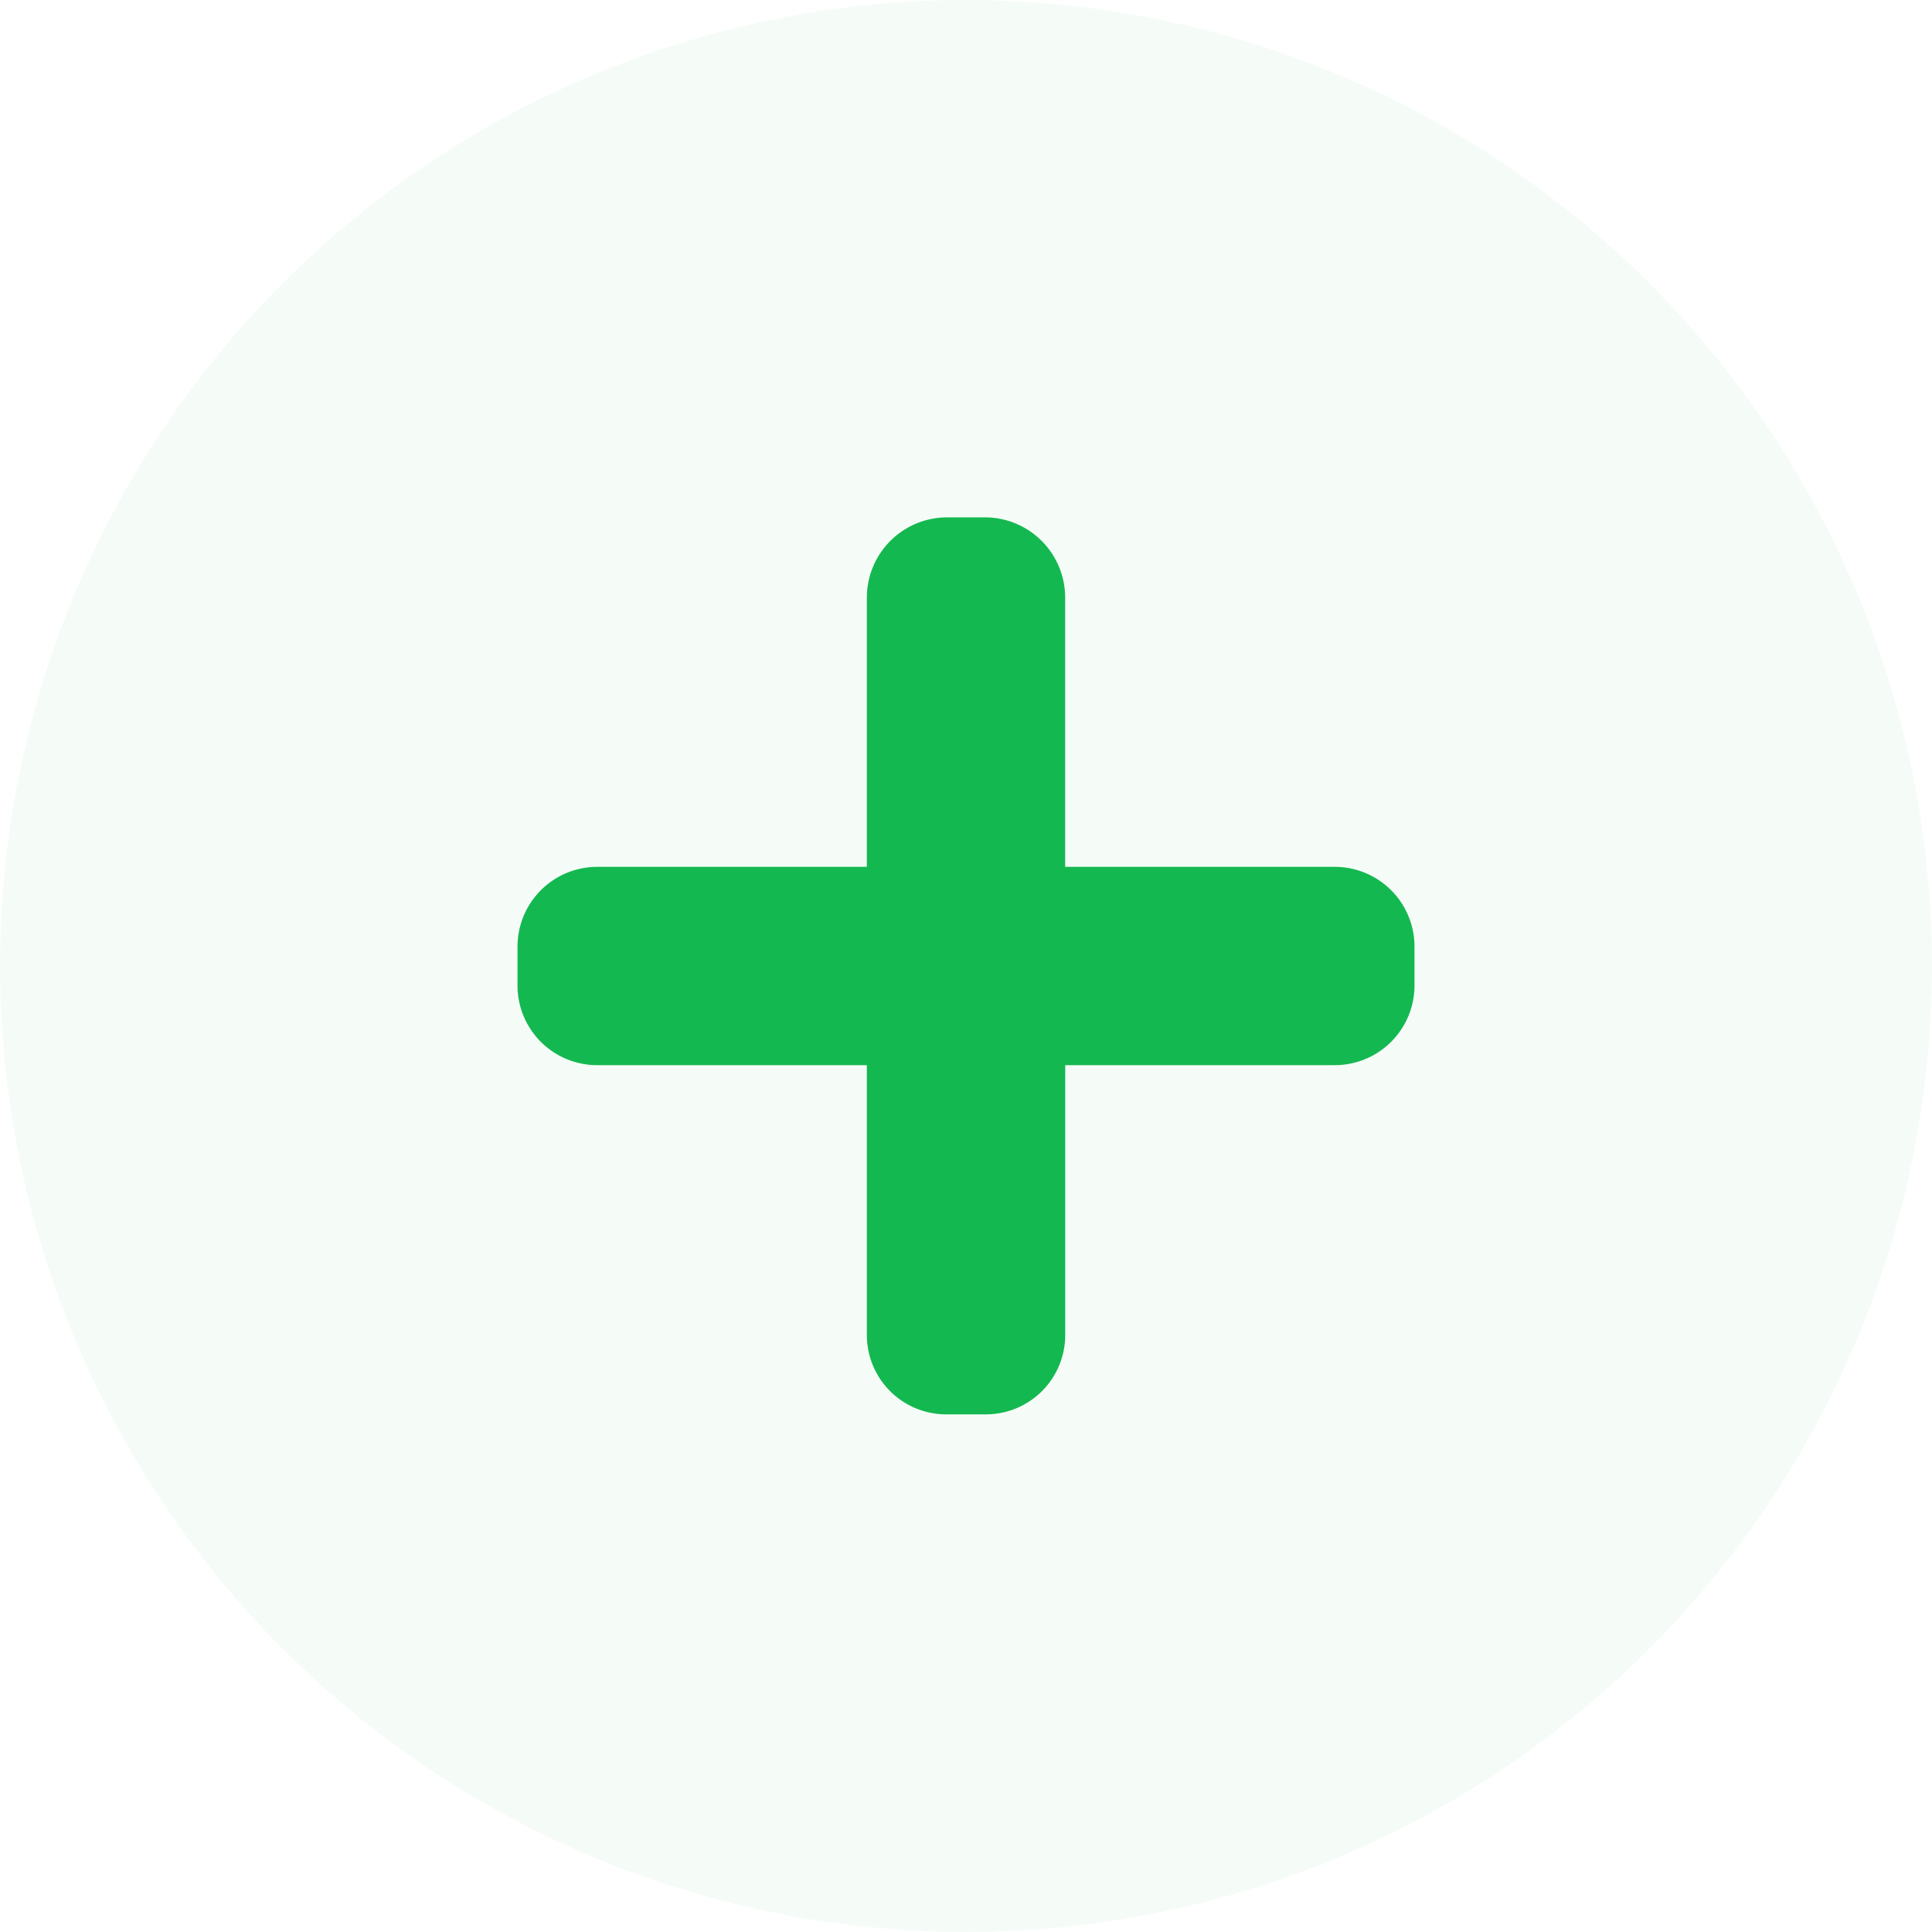 <svg xmlns="http://www.w3.org/2000/svg" viewBox="0 0 28 28">
  <g id="plus" transform="translate(-760 -3583)">
    <circle id="Ellipse_1875" data-name="Ellipse 1875" cx="14" cy="14" r="14" transform="translate(760 3583)" fill="#14b850" opacity="0.04"/>
    <path id="Path_26488" data-name="Path 26488" d="M11.343,5.065H6.937V.667A.663.663,0,0,0,6.282,0H5.719a.664.664,0,0,0-.656.665v4.4H.656A.656.656,0,0,0,0,5.719v.567a.654.654,0,0,0,.656.653H5.063v4.414A.65.65,0,0,0,5.719,12h.564a.65.65,0,0,0,.655-.649V6.939h4.405A.655.655,0,0,0,12,6.286V5.719A.656.656,0,0,0,11.343,5.065Z" transform="translate(768 3590.998)" fill="#14b850" stroke="#14b850" stroke-width="1"/>
  </g>
</svg>
